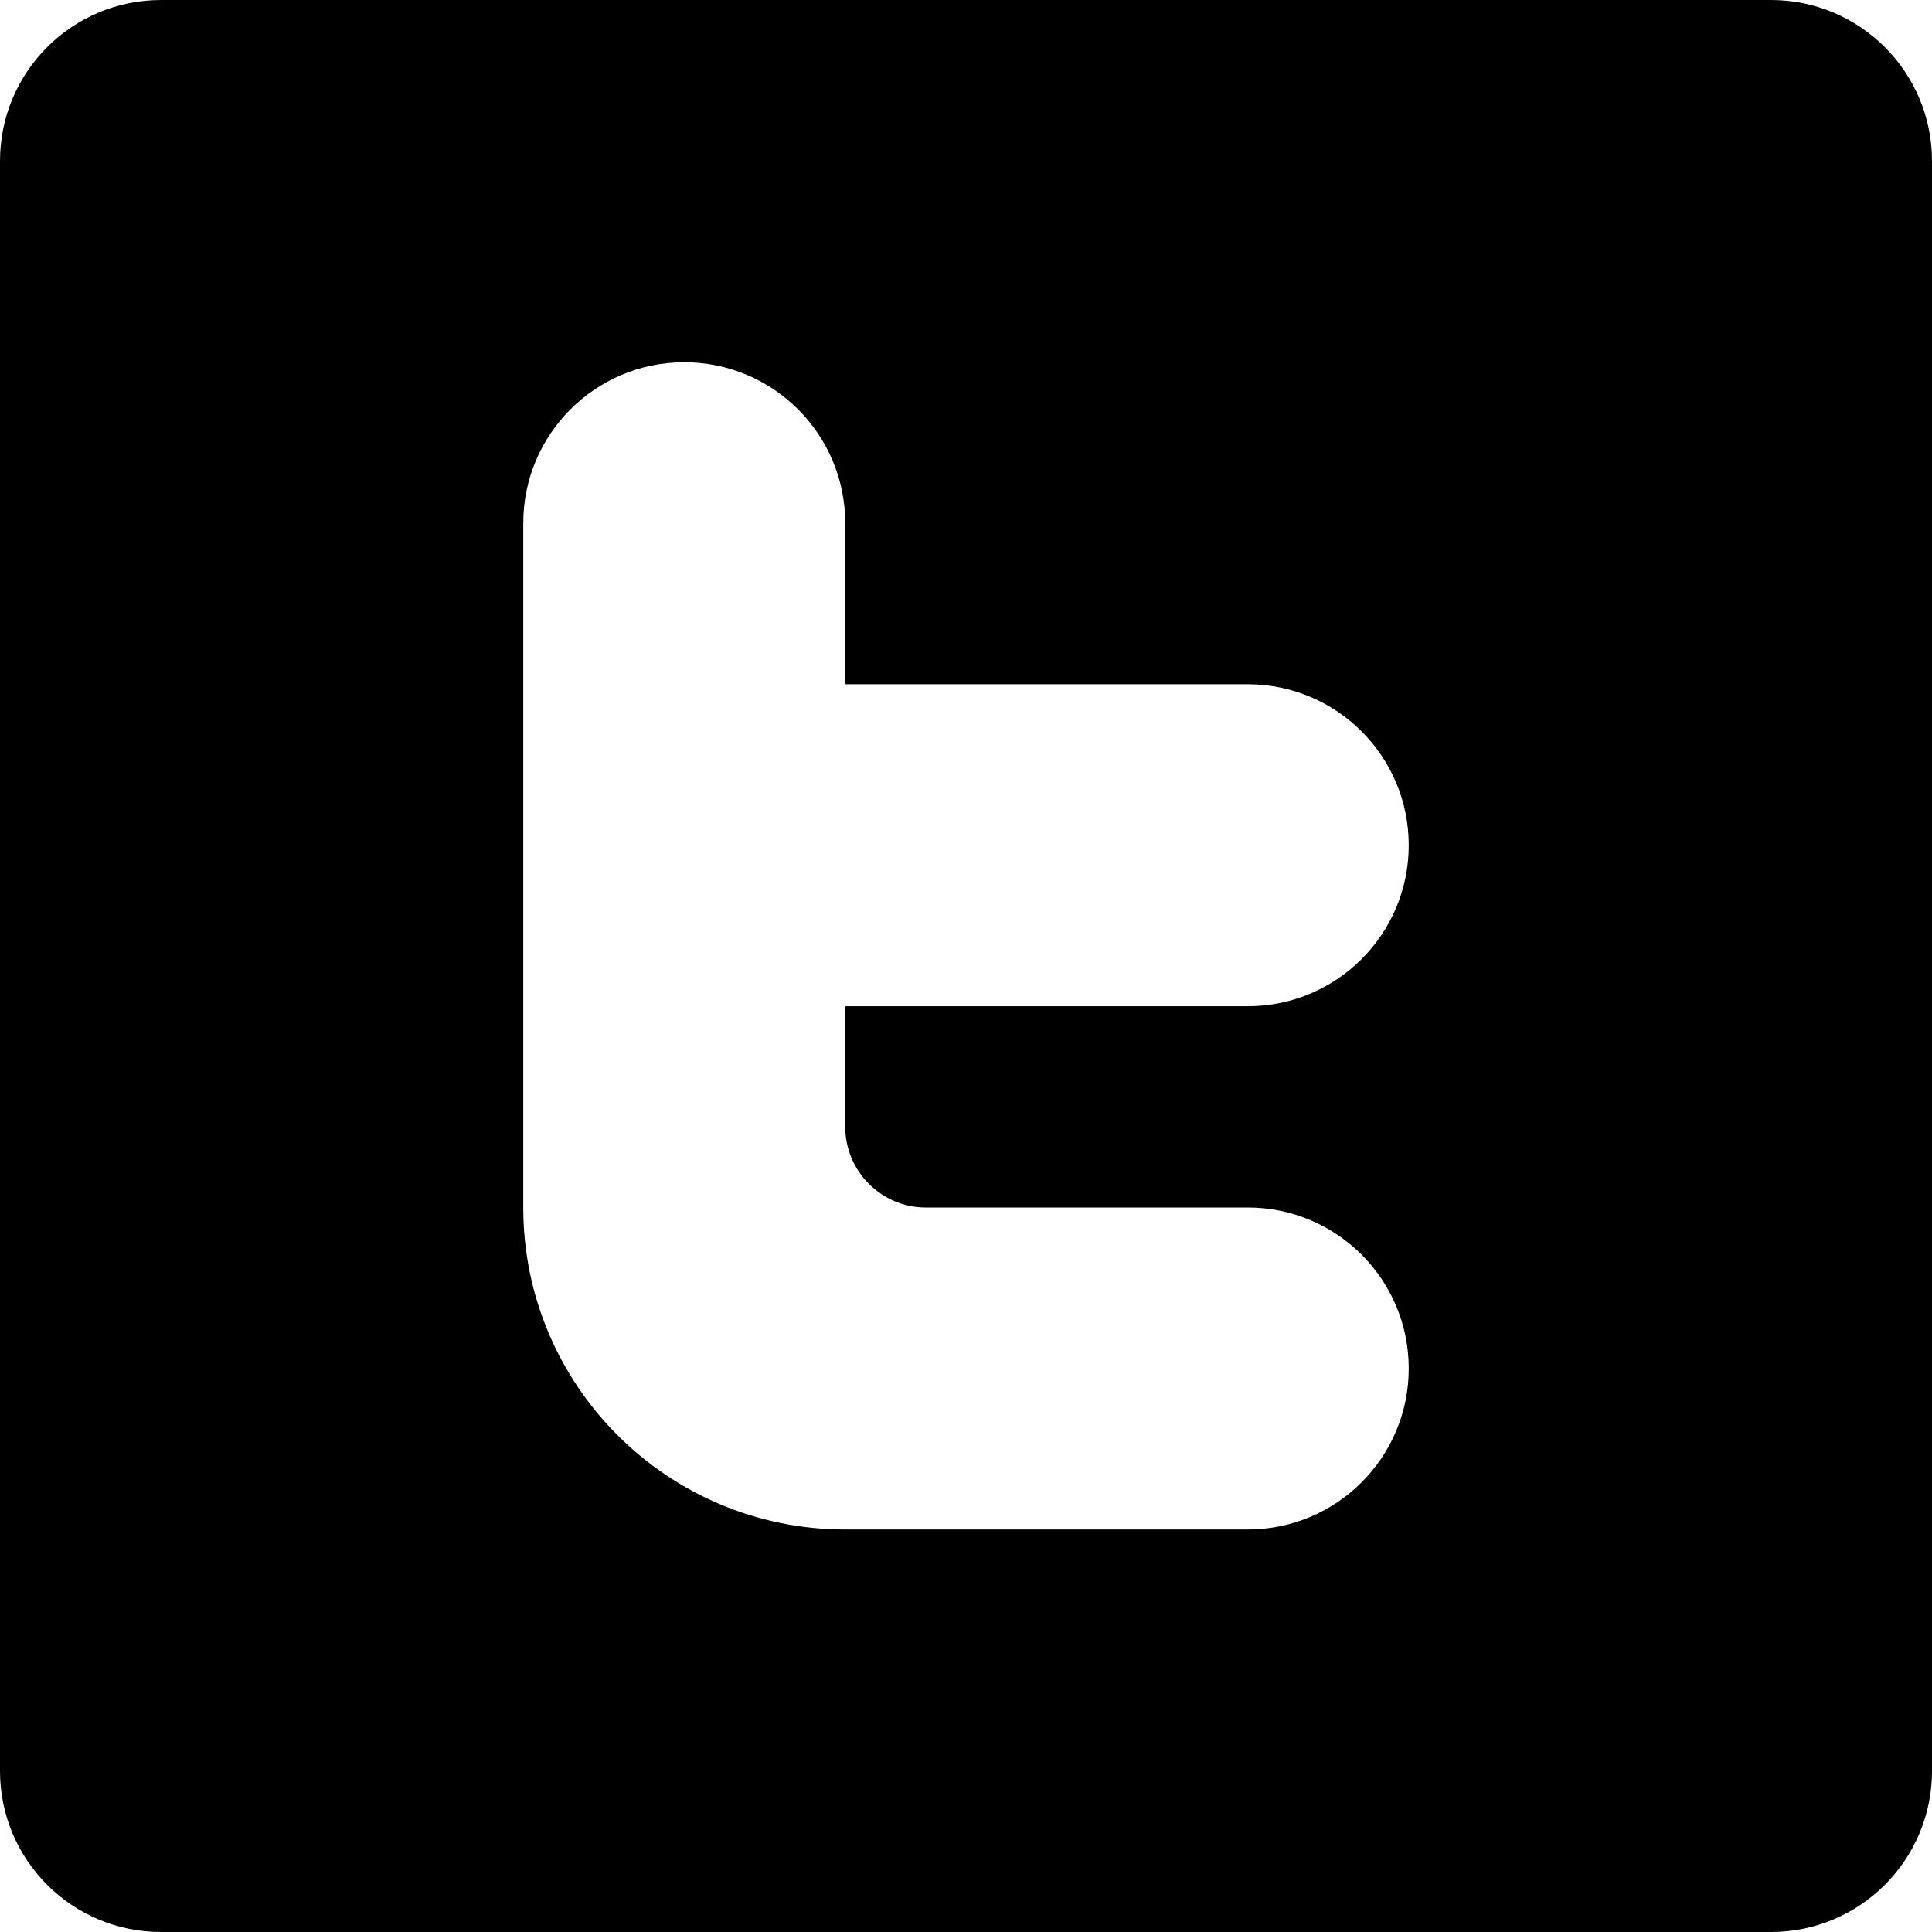 <svg xmlns="http://www.w3.org/2000/svg" class="ijs-icon__svg" width="200" height="200" viewBox="0 0 48 48"><path d="M0 44c0 2.21 1.79 4 4 4h40c2.21 0 4-1.79 4-4l-0-40c0-2.21-1.79-4-4-4h-40c-2.21 0-4 1.79-4 4v40zM31 25h-10v3c0 1.1 0.9 2 2 2h8c2.21 0 4 1.79 4 4s-1.79 4-4 4l-10-0c-4.42 0-8-3.58-8-8v-17c0-2.21 1.79-4 4-4s4 1.79 4 4v4h10c2.21 0 4 1.79 4 4s-1.79 4-4 4z"></path></svg>